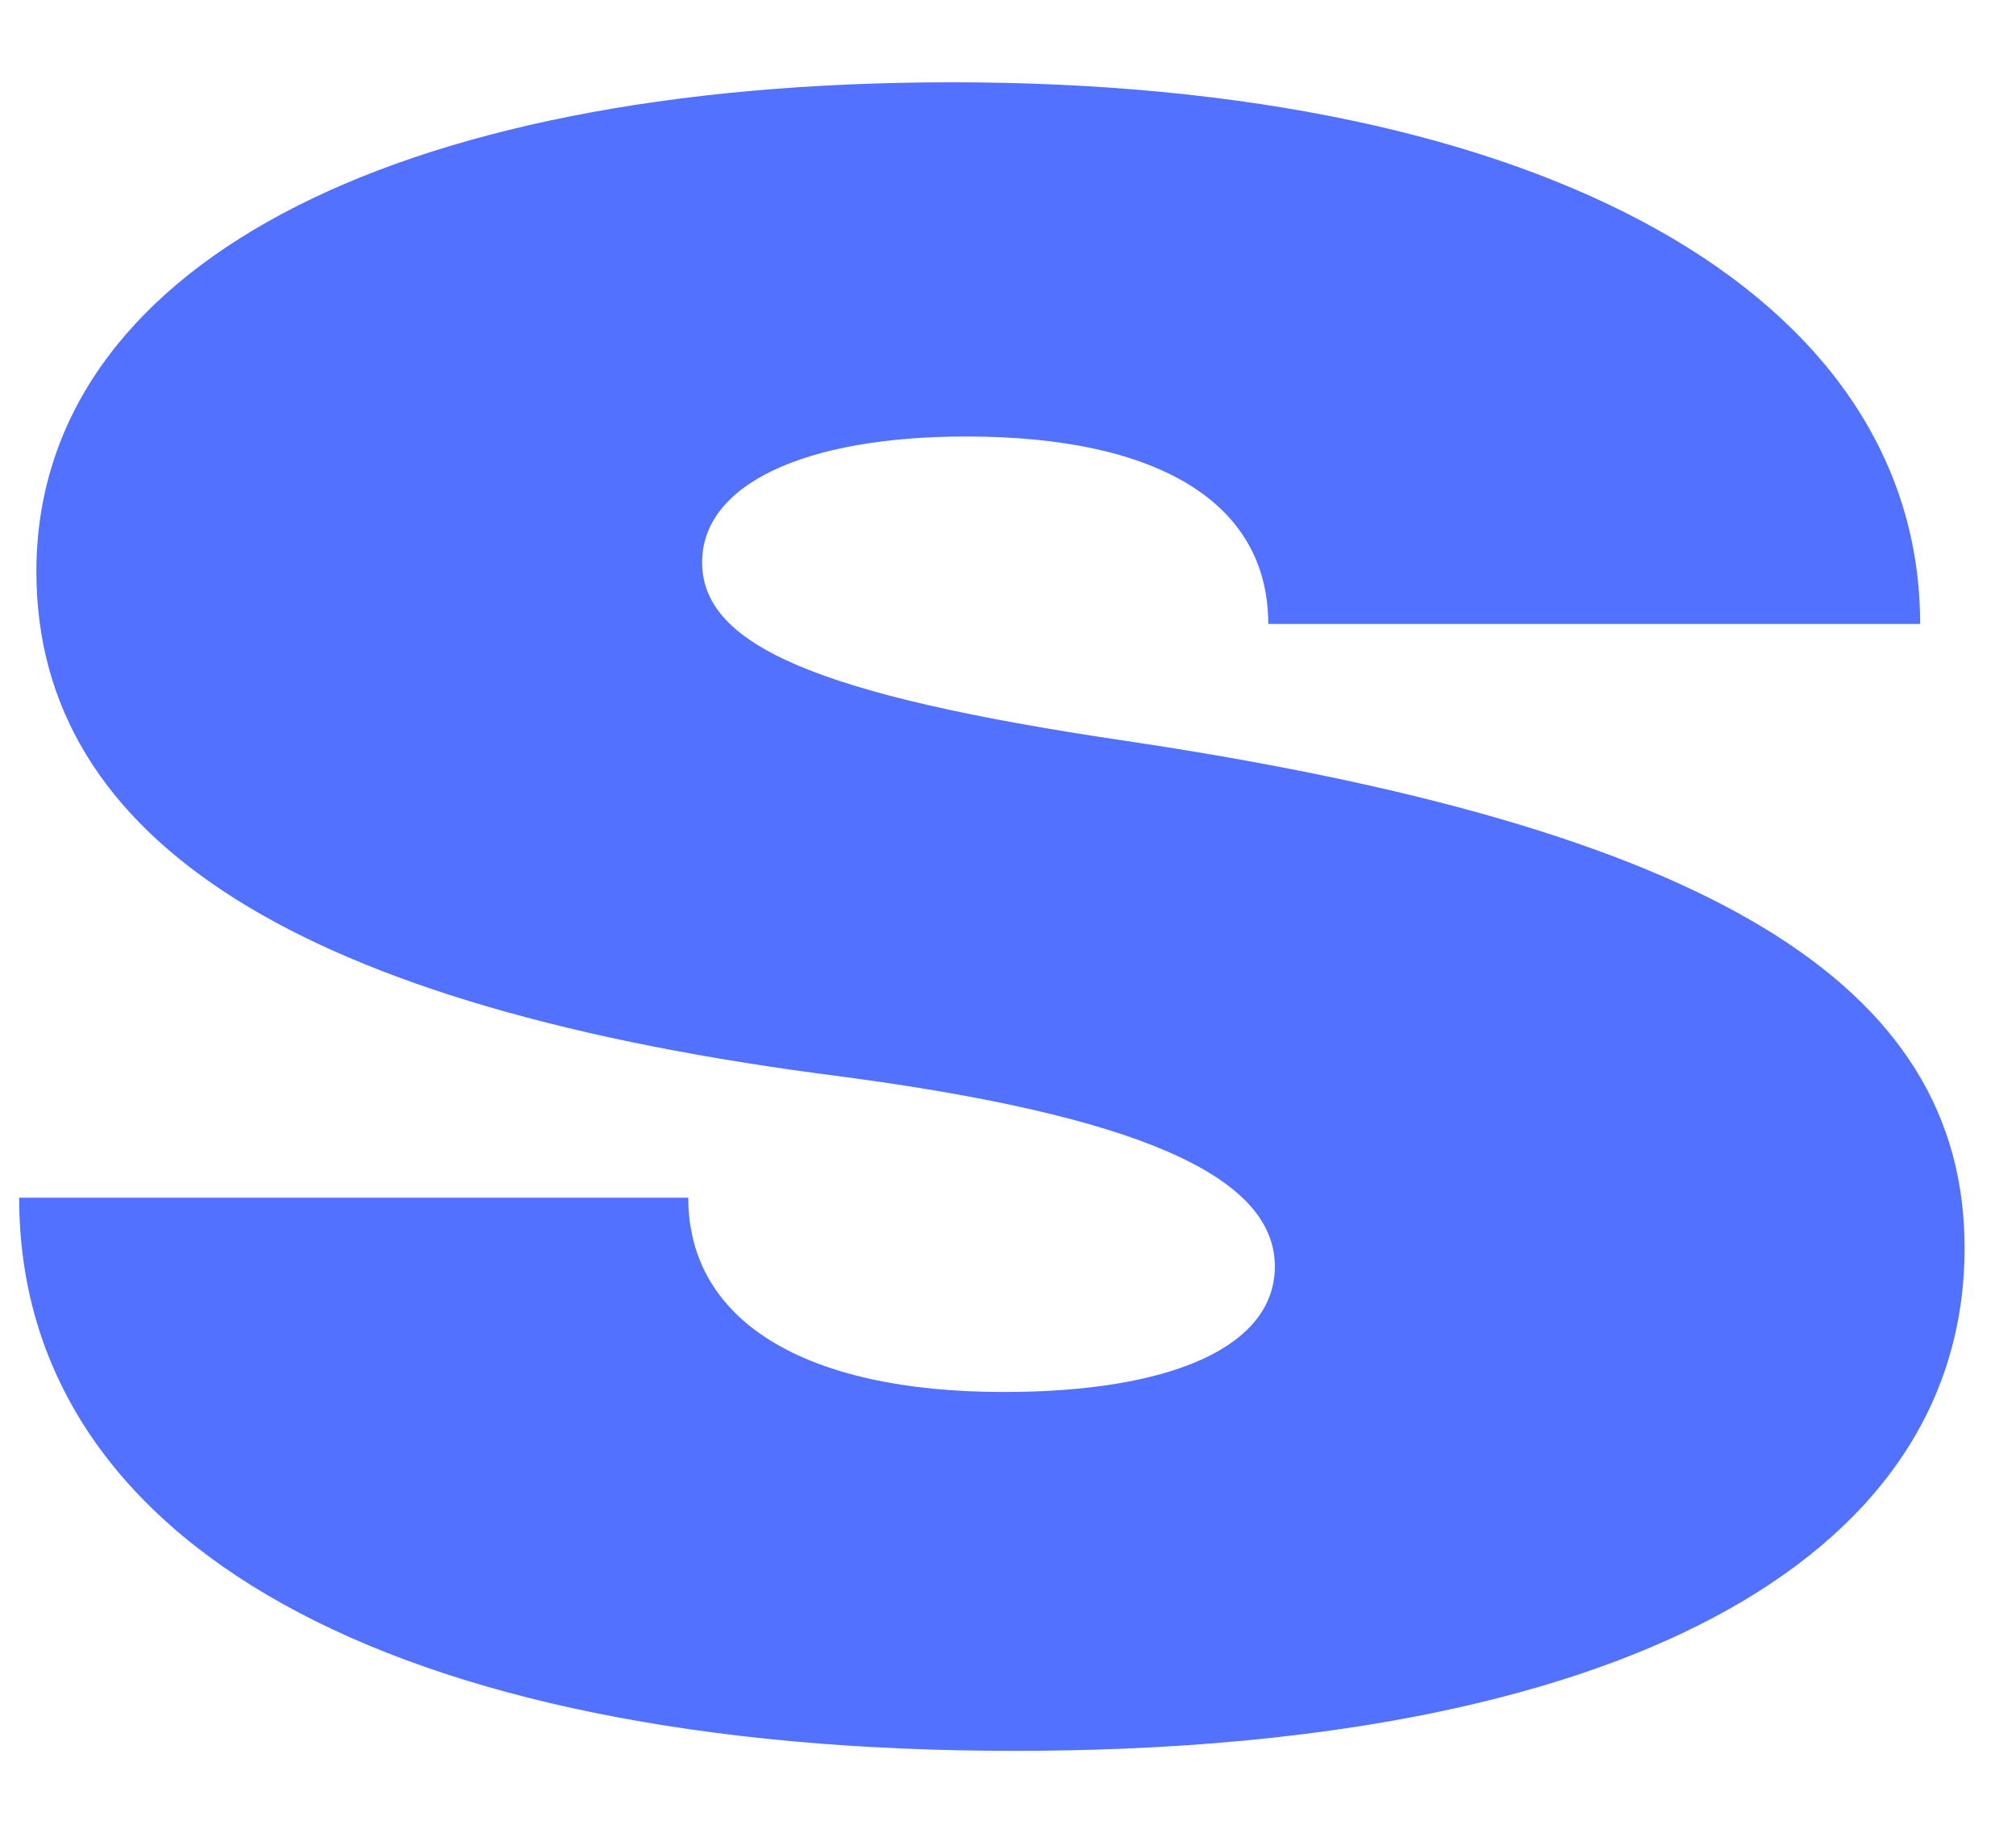 <svg width="22" height="20" viewBox="0 0 22 20" fill="none" xmlns="http://www.w3.org/2000/svg">
<path d="M11.069 19.106C17.584 19.106 21.439 17.059 21.439 13.618C21.439 10.726 18.631 9.029 12.267 8.082C8.897 7.583 7.662 7.035 7.662 6.136C7.662 5.286 8.782 4.763 10.543 4.763C12.642 4.763 13.84 5.488 13.84 6.809H20.954C20.954 3.219 16.834 0.898 10.392 0.898C4.215 0.898 0.397 2.945 0.397 6.237C0.397 9.178 3.277 10.999 9.194 11.749C12.376 12.172 13.912 12.821 13.912 13.82C13.912 14.69 12.793 15.19 10.954 15.19C8.782 15.19 7.511 14.416 7.511 13.07H0.209C0.209 16.837 4.251 19.106 11.069 19.106Z" fill="#5271FF"/>
</svg>
